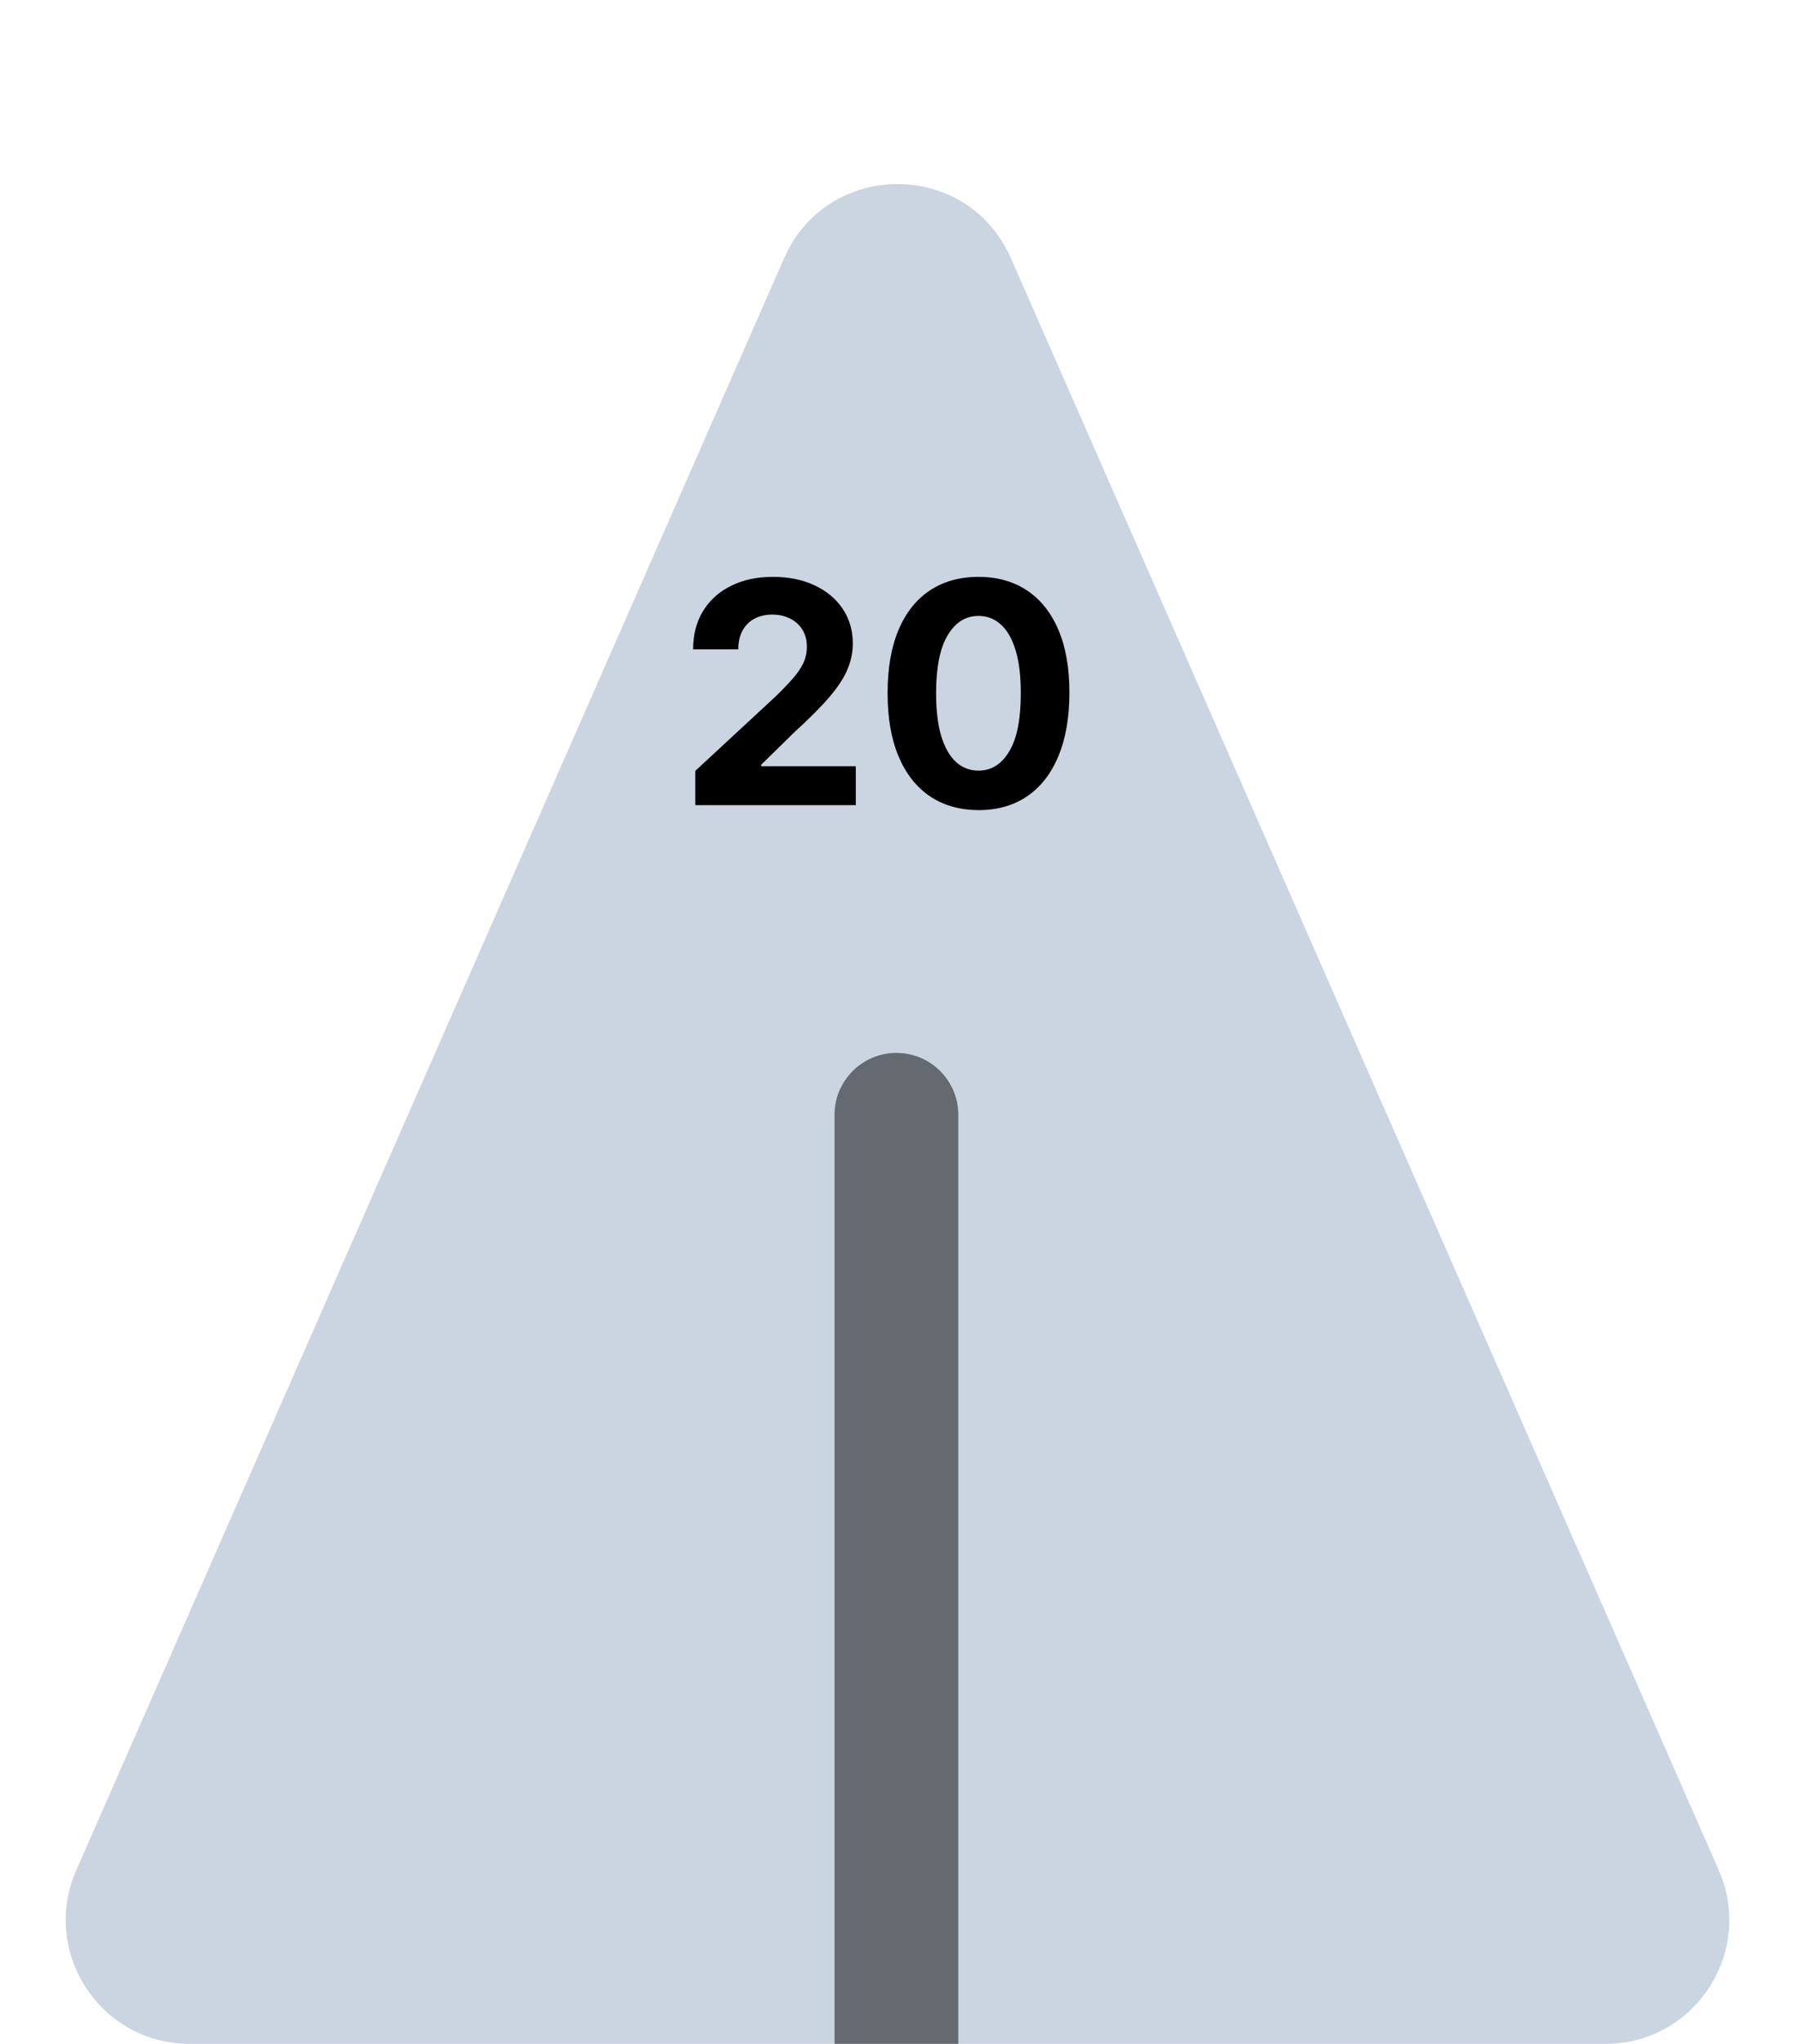 <svg width="58" height="66" viewBox="0 0 58 66" fill="none" xmlns="http://www.w3.org/2000/svg">
<path d="M25.338 8.334C26.739 5.146 31.262 5.147 32.662 8.334L55.536 60.391C56.697 63.034 54.761 66 51.874 66H6.127C3.24 66 1.303 63.034 2.465 60.391L25.338 8.334Z" fill="#CBD5E1"/>
<path opacity="0.5" d="M26.965 36C26.965 34.895 27.861 34 28.965 34C30.07 34 30.965 34.895 30.965 36V66H26.965V36Z" fill="black"/>
<path d="M22.467 26V24.892L25.056 22.495C25.276 22.282 25.46 22.09 25.61 21.92C25.761 21.749 25.876 21.582 25.954 21.419C26.032 21.253 26.071 21.075 26.071 20.883C26.071 20.67 26.023 20.486 25.926 20.332C25.829 20.176 25.696 20.057 25.528 19.974C25.36 19.889 25.169 19.846 24.956 19.846C24.734 19.846 24.54 19.891 24.374 19.981C24.208 20.071 24.08 20.2 23.99 20.368C23.9 20.536 23.855 20.736 23.855 20.968H22.396C22.396 20.492 22.504 20.079 22.719 19.729C22.934 19.378 23.236 19.107 23.625 18.916C24.013 18.724 24.46 18.628 24.967 18.628C25.488 18.628 25.941 18.72 26.327 18.905C26.715 19.087 27.017 19.34 27.233 19.665C27.448 19.989 27.556 20.361 27.556 20.78C27.556 21.055 27.501 21.326 27.392 21.593C27.286 21.861 27.095 22.158 26.821 22.484C26.546 22.809 26.159 23.198 25.659 23.653L24.598 24.693V24.743H27.652V26H22.467ZM31.617 26.16C31.006 26.157 30.481 26.007 30.041 25.709C29.603 25.41 29.265 24.979 29.029 24.413C28.794 23.847 28.678 23.166 28.68 22.371C28.68 21.578 28.798 20.902 29.032 20.343C29.269 19.784 29.606 19.359 30.044 19.068C30.485 18.775 31.009 18.628 31.617 18.628C32.226 18.628 32.749 18.775 33.187 19.068C33.627 19.362 33.966 19.788 34.203 20.347C34.439 20.903 34.556 21.578 34.554 22.371C34.554 23.169 34.436 23.85 34.199 24.416C33.965 24.982 33.628 25.414 33.191 25.712C32.752 26.011 32.228 26.16 31.617 26.16ZM31.617 24.885C32.034 24.885 32.367 24.675 32.615 24.256C32.864 23.837 32.987 23.209 32.984 22.371C32.984 21.819 32.928 21.36 32.814 20.993C32.703 20.626 32.544 20.35 32.338 20.166C32.135 19.981 31.894 19.889 31.617 19.889C31.203 19.889 30.872 20.096 30.623 20.51C30.374 20.924 30.249 21.544 30.247 22.371C30.247 22.93 30.302 23.396 30.413 23.77C30.527 24.142 30.687 24.421 30.893 24.608C31.099 24.793 31.34 24.885 31.617 24.885Z" fill="black"/>
</svg>
